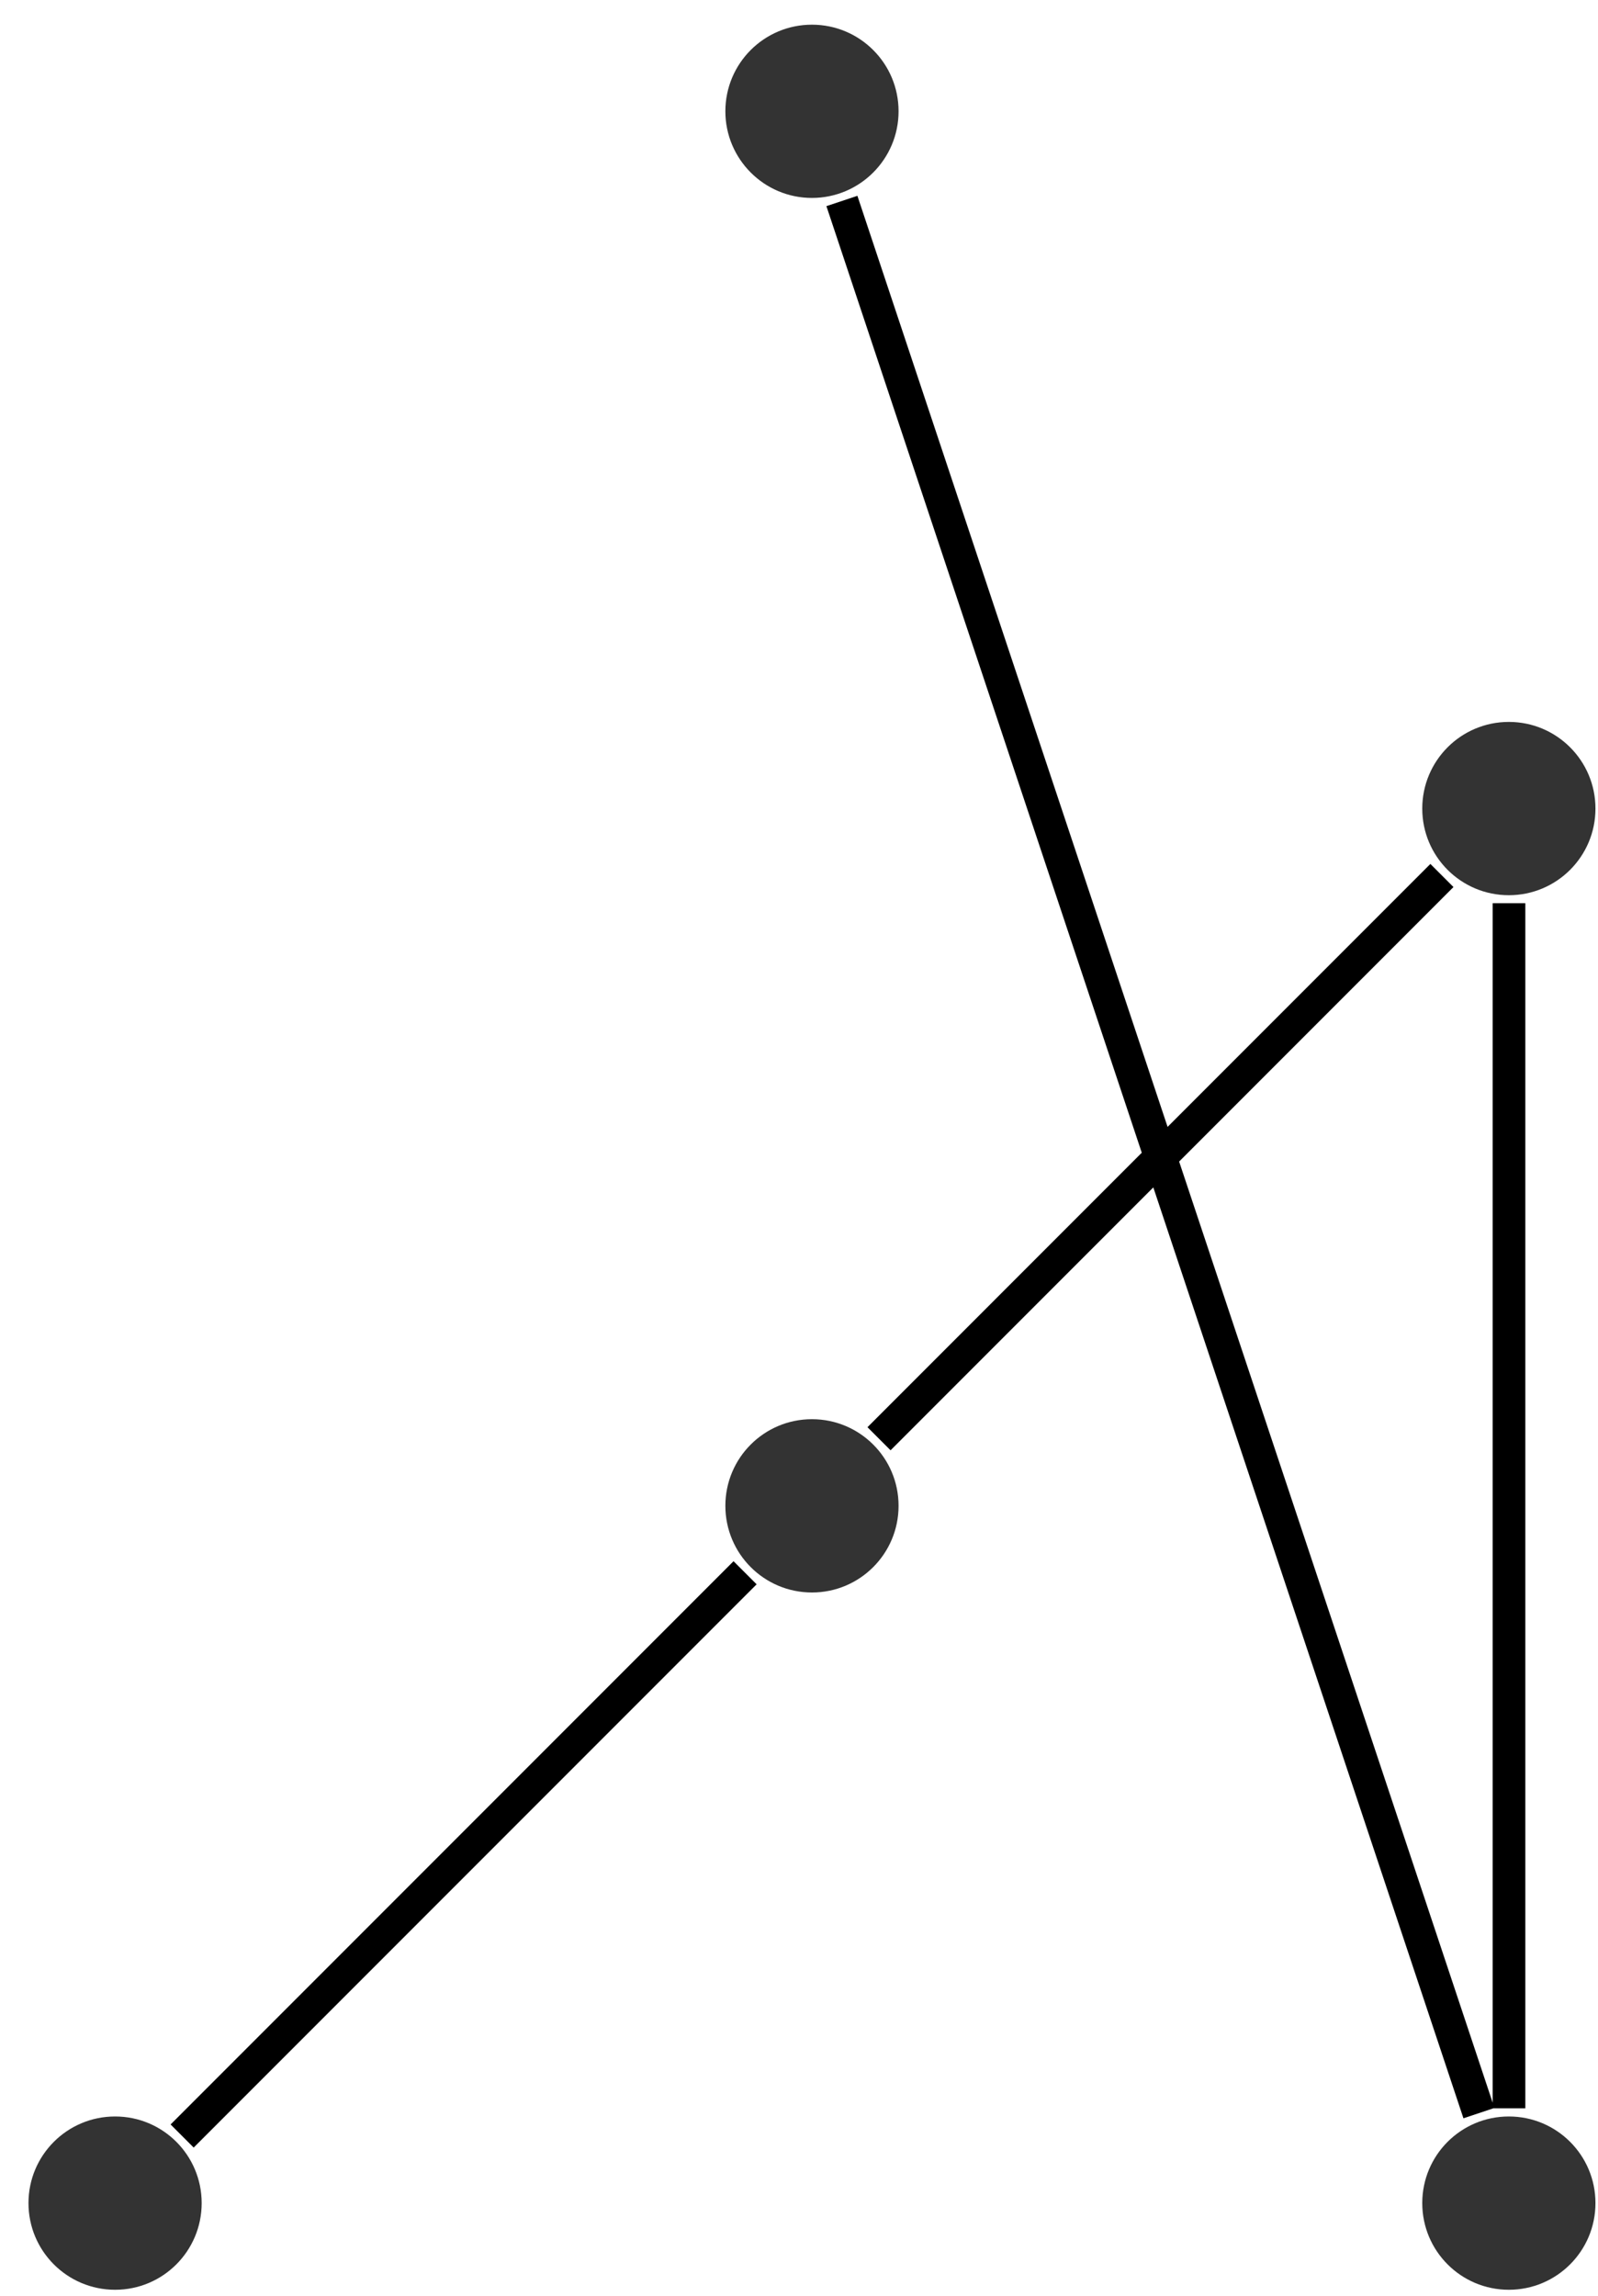 <?xml version="1.0" encoding="UTF-8"?>
<svg xmlns="http://www.w3.org/2000/svg" xmlns:xlink="http://www.w3.org/1999/xlink" width="39pt" height="56pt" viewBox="0 0 39 56" version="1.1">
<g id="surface1">
<path style=" stroke:none;fill-rule:nonzero;fill:rgb(0%,0%,0%);fill-opacity:0.8;" d="M 4.922 53.738 C 4.922 52.57 3.977 51.625 2.809 51.625 C 1.641 51.625 0.695 52.57 0.695 53.738 C 0.695 54.906 1.641 55.852 2.809 55.852 C 3.977 55.852 4.922 54.906 4.922 53.738 Z M 4.922 53.738 "/>
<path style=" stroke:none;fill-rule:nonzero;fill:rgb(0%,0%,0%);fill-opacity:0.8;" d="M 21.93 36.73 C 21.93 35.562 20.984 34.617 19.816 34.617 C 18.648 34.617 17.703 35.562 17.703 36.73 C 17.703 37.898 18.648 38.844 19.816 38.844 C 20.984 38.844 21.93 37.898 21.93 36.73 Z M 21.93 36.73 "/>
<path style=" stroke:none;fill-rule:nonzero;fill:rgb(0%,0%,0%);fill-opacity:0.8;" d="M 38.938 19.723 C 38.938 18.555 37.992 17.609 36.824 17.609 C 35.656 17.609 34.711 18.555 34.711 19.723 C 34.711 20.891 35.656 21.836 36.824 21.836 C 37.992 21.836 38.938 20.891 38.938 19.723 Z M 38.938 19.723 "/>
<path style=" stroke:none;fill-rule:nonzero;fill:rgb(0%,0%,0%);fill-opacity:0.8;" d="M 38.938 53.738 C 38.938 52.57 37.992 51.625 36.824 51.625 C 35.656 51.625 34.711 52.57 34.711 53.738 C 34.711 54.906 35.656 55.852 36.824 55.852 C 37.992 55.852 38.938 54.906 38.938 53.738 Z M 38.938 53.738 "/>
<path style=" stroke:none;fill-rule:nonzero;fill:rgb(0%,0%,0%);fill-opacity:0.8;" d="M 21.93 2.715 C 21.93 1.547 20.984 0.602 19.816 0.602 C 18.648 0.602 17.703 1.547 17.703 2.715 C 17.703 3.879 18.648 4.828 19.816 4.828 C 20.984 4.828 21.93 3.879 21.93 2.715 Z M 21.93 2.715 "/>
<path style="fill:none;stroke-width:0.797;stroke-linecap:butt;stroke-linejoin:miter;stroke:rgb(0%,0%,0%);stroke-opacity:1;stroke-miterlimit:10;" d="M 1.637 1.636 L 15.376 15.375 M 18.645 18.644 L 32.383 32.383 M 34.02 31.707 L 34.02 2.312 M 33.286 2.195 L 17.739 48.836 " transform="matrix(1,0,0,-1,2.808,53.738)"/>
</g>
</svg>
